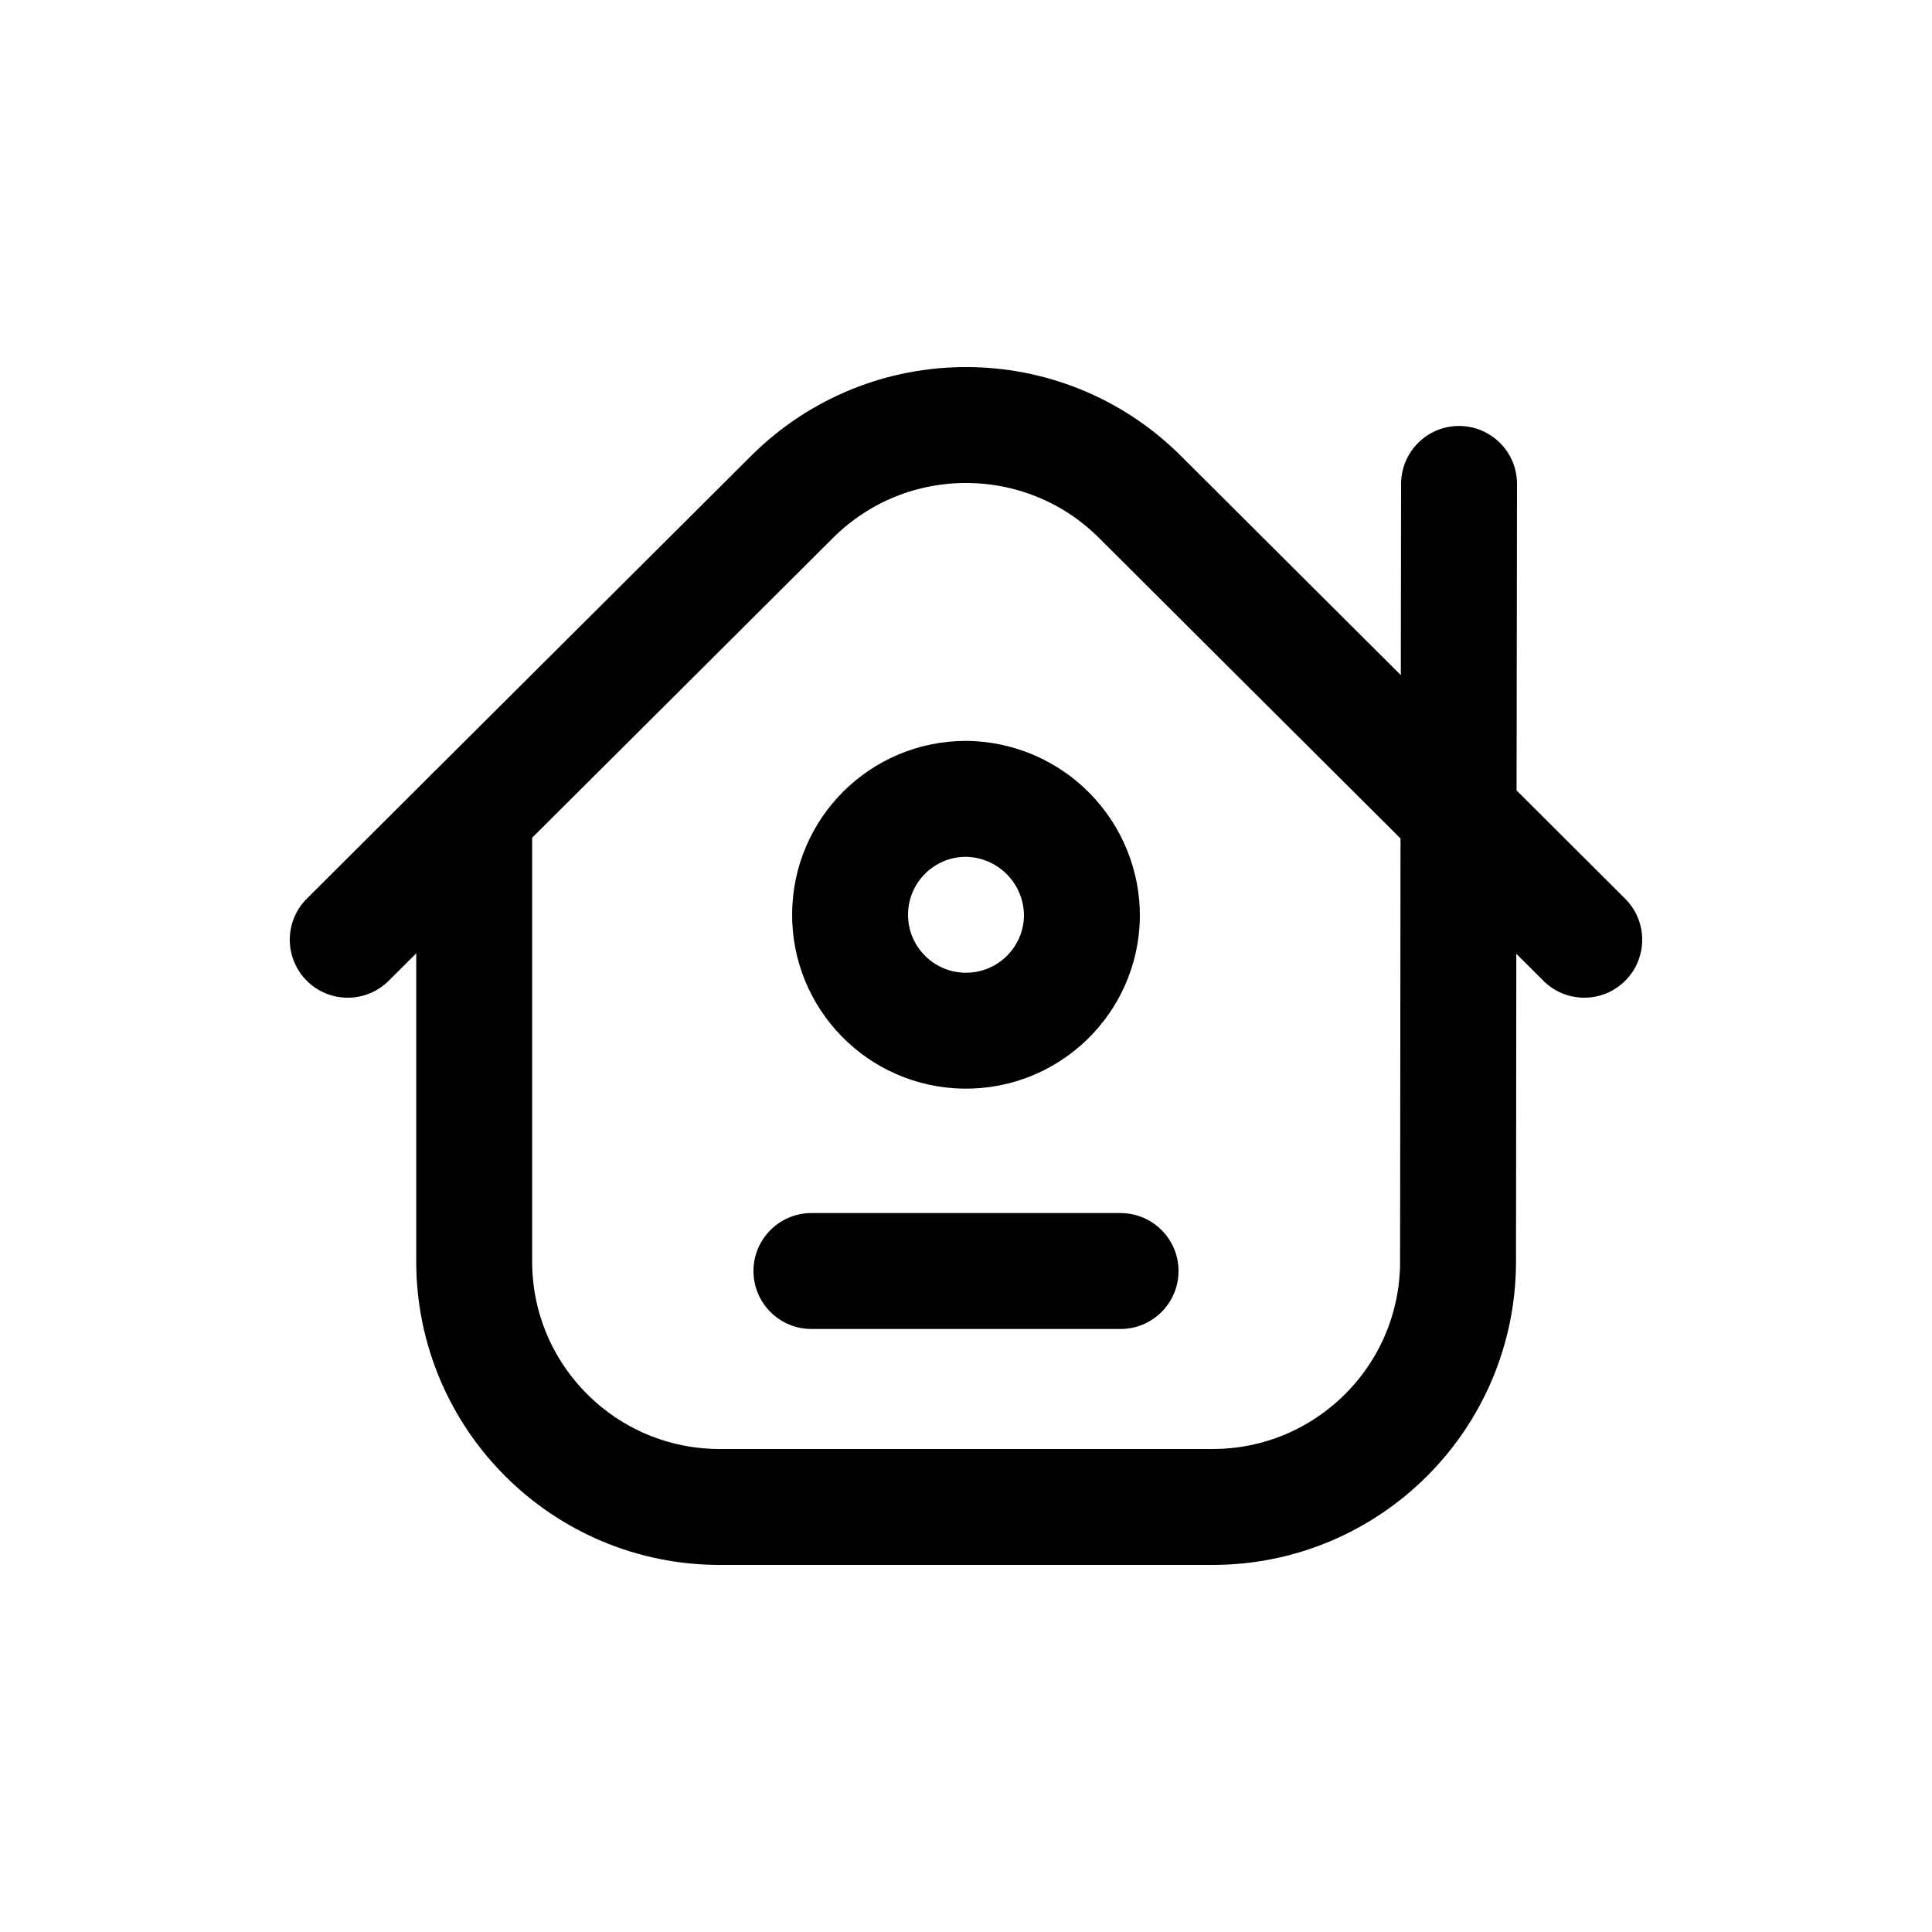 <?xml version="1.0" encoding="utf-8"?><!-- Uploaded to: SVG Repo, www.svgrepo.com, Generator: SVG Repo Mixer Tools -->
<svg width="800px" height="800px" viewBox="0 -0.5 25 25" fill="none" xmlns="http://www.w3.org/2000/svg">
<path fill-rule="evenodd" clip-rule="evenodd" d="M18.867 15.832L18.873 10.039L14.75 5.929C13.506 4.69 11.494 4.69 10.25 5.929L6.136 10.029V15.829C6.139 17.583 7.564 19.003 9.318 19H15.685C17.438 19.003 18.862 17.585 18.867 15.832Z" stroke="#000000" stroke-width="1.5" stroke-linecap="round" stroke-linejoin="round"/>
<path fill-rule="evenodd" clip-rule="evenodd" d="M14 11.365C13.985 12.19 13.306 12.847 12.482 12.837C11.657 12.827 10.995 12.153 11 11.328C11.005 10.503 11.675 9.837 12.5 9.837C12.902 9.841 13.285 10.004 13.566 10.29C13.848 10.577 14.004 10.963 14 11.365V11.365Z" stroke="#000000" stroke-width="1.5" stroke-linecap="round" stroke-linejoin="round"/>
<path d="M19.63 5.763C19.631 5.349 19.295 5.013 18.881 5.012C18.467 5.011 18.131 5.347 18.13 5.761L19.63 5.763ZM18.874 10.039L18.124 10.038C18.124 10.238 18.203 10.429 18.345 10.57L18.874 10.039ZM19.971 12.191C20.264 12.484 20.739 12.483 21.031 12.19C21.324 11.896 21.323 11.421 21.029 11.129L19.971 12.191ZM6.666 10.56C6.959 10.268 6.96 9.793 6.667 9.5C6.375 9.206 5.9 9.206 5.606 9.498L6.666 10.56ZM3.97 11.129C3.677 11.421 3.676 11.896 3.969 12.19C4.261 12.483 4.736 12.484 5.03 12.191L3.97 11.129ZM10.5 15.197C10.086 15.197 9.75 15.533 9.75 15.947C9.75 16.361 10.086 16.697 10.5 16.697V15.197ZM14.5 16.697C14.914 16.697 15.25 16.361 15.25 15.947C15.25 15.533 14.914 15.197 14.5 15.197V16.697ZM18.13 5.761L18.124 10.038L19.624 10.04L19.63 5.763L18.13 5.761ZM18.345 10.57L19.971 12.191L21.029 11.129L19.404 9.508L18.345 10.57ZM5.606 9.498L3.97 11.129L5.03 12.191L6.666 10.56L5.606 9.498ZM10.5 16.697H14.5V15.197H10.5V16.697Z" fill="#000000"/>
</svg>